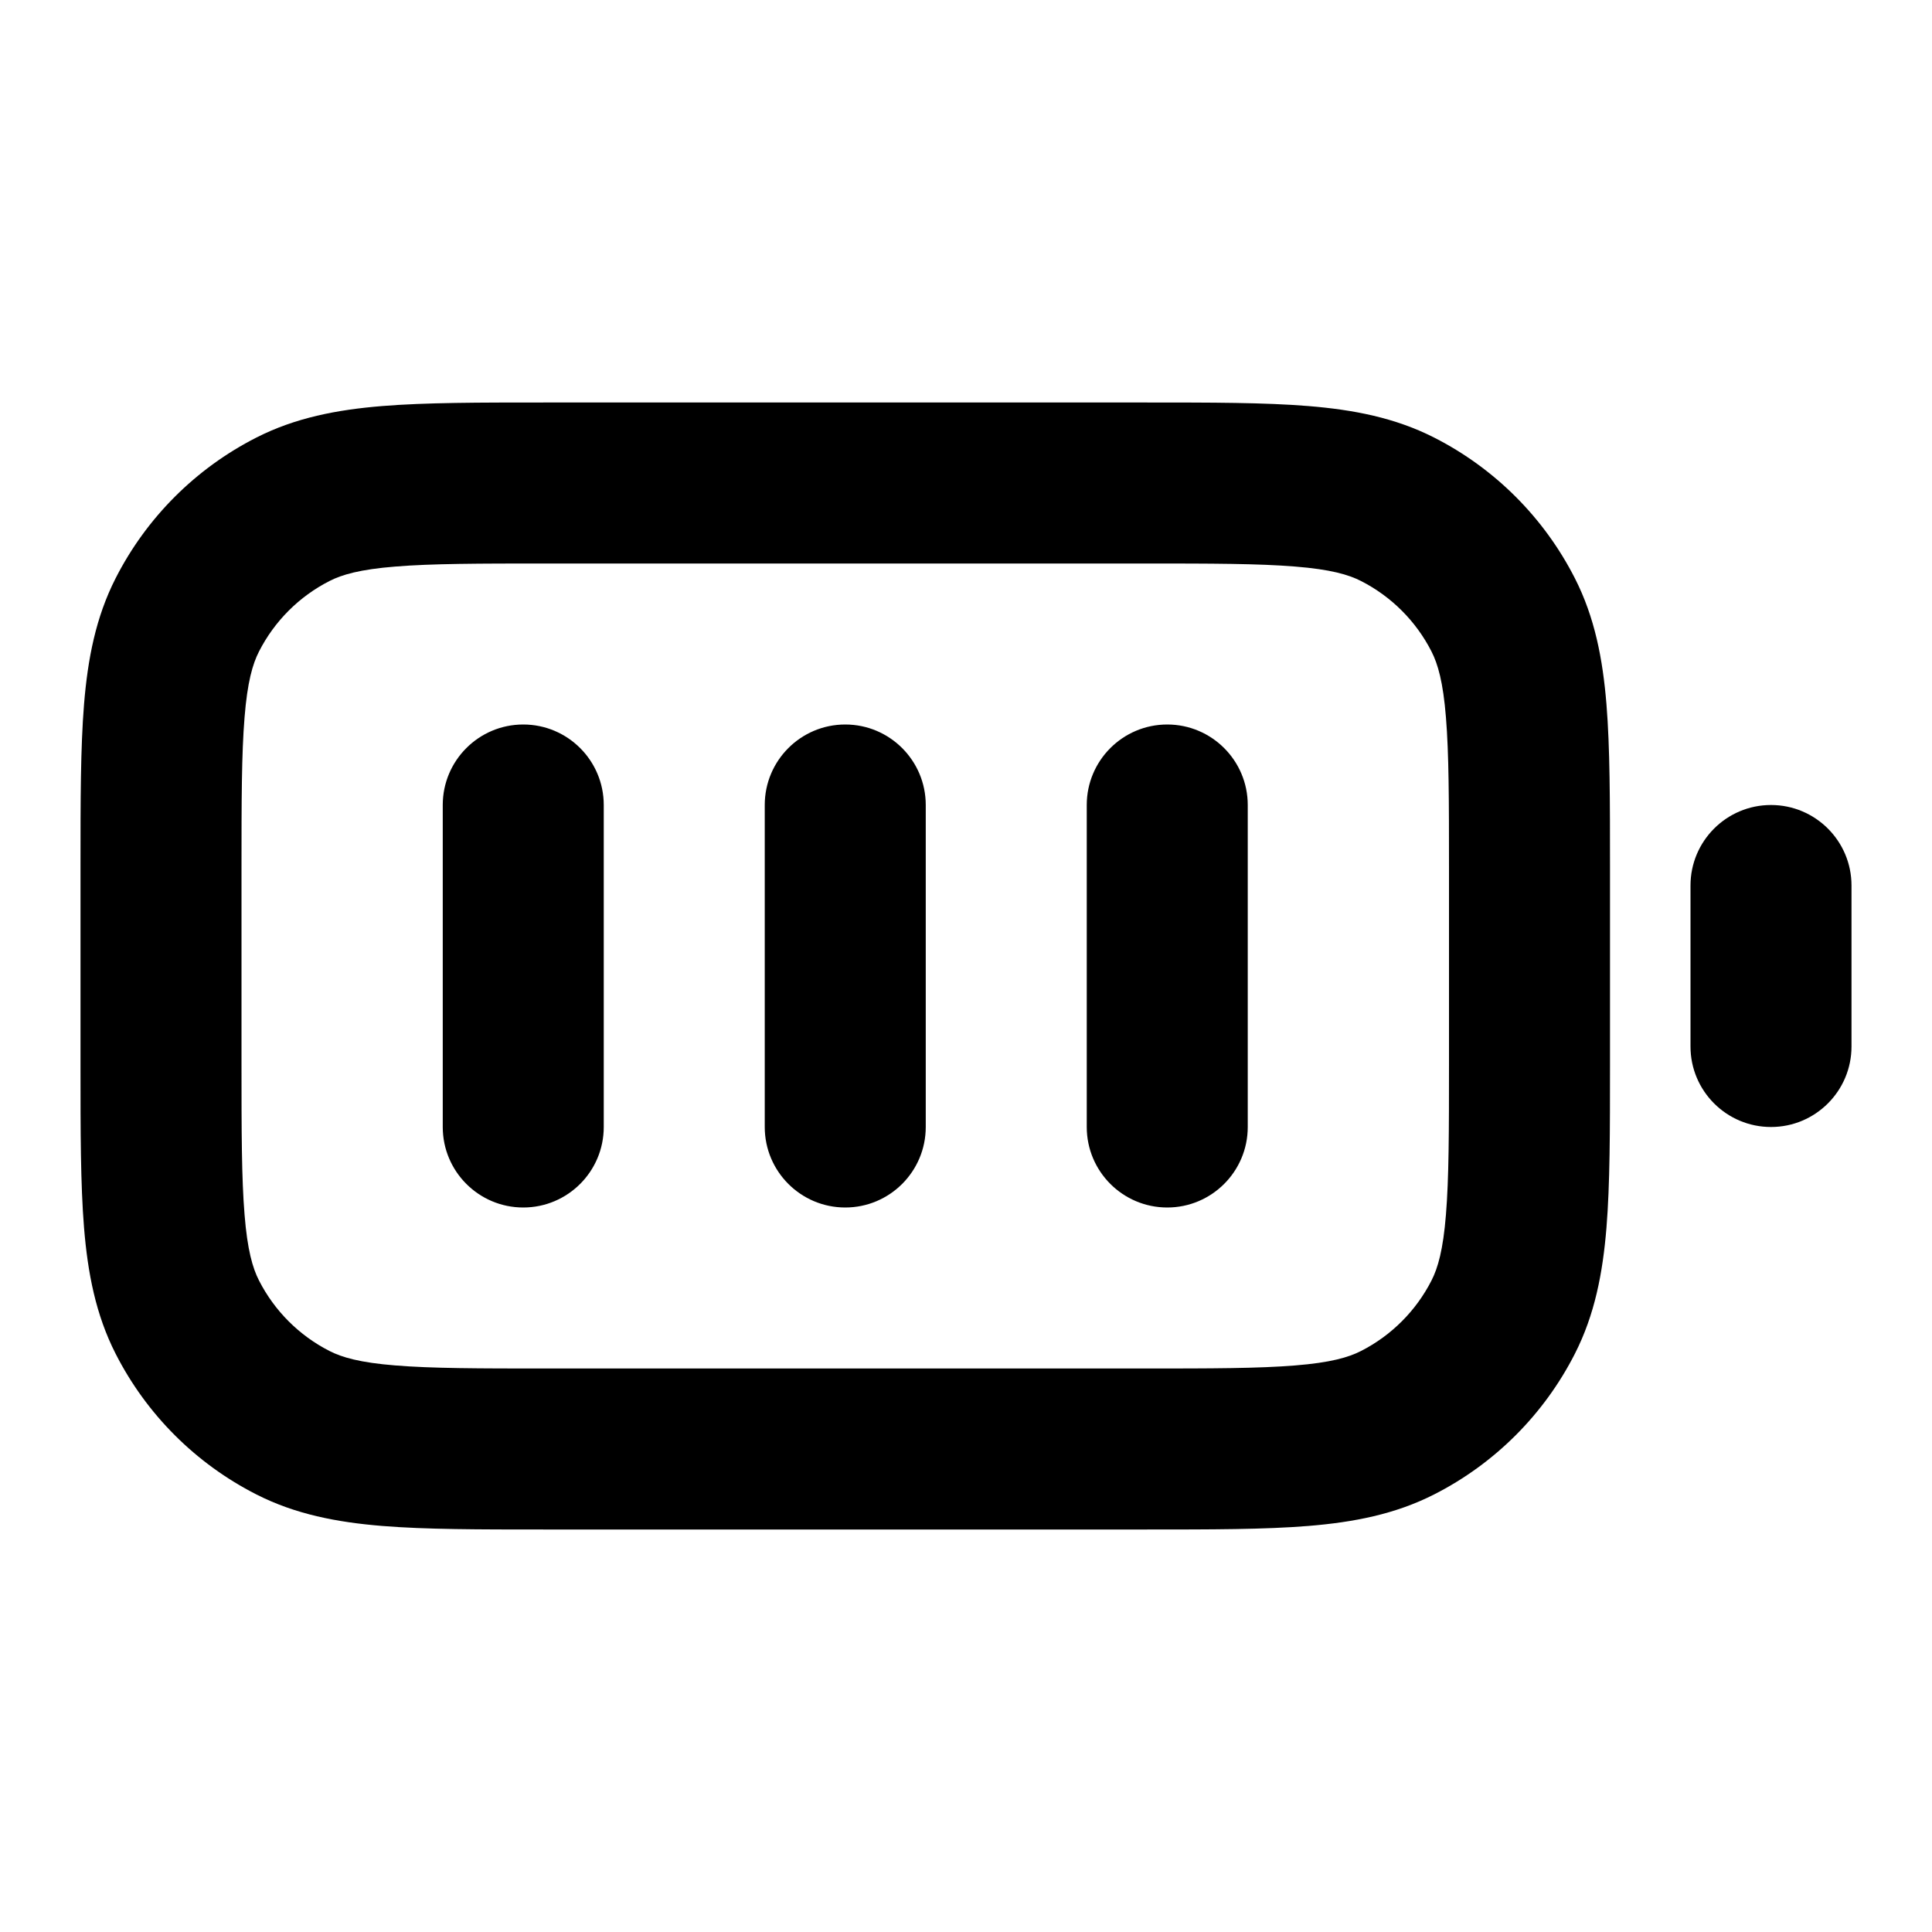 <svg xmlns="http://www.w3.org/2000/svg" width="24" height="24" viewBox="0 0 24 24">
  <defs/>
  <path d="M14.241,5 L14.241,5 C15.046,5 15.711,5 16.252,5.044 C16.814,5.09 17.331,5.189 17.816,5.436 C18.569,5.819 19.181,6.431 19.564,7.184 C19.811,7.669 19.91,8.186 19.956,8.748 C20,9.289 20,9.954 20,10.759 L20,13.241 C20,14.046 20,14.711 19.956,15.252 C19.91,15.814 19.811,16.331 19.564,16.816 C19.181,17.569 18.569,18.181 17.816,18.564 C17.331,18.811 16.814,18.91 16.252,18.956 C15.711,19 15.046,19 14.241,19 L6.759,19 C5.954,19 5.289,19 4.748,18.956 C4.186,18.91 3.669,18.811 3.184,18.564 C2.431,18.181 1.819,17.569 1.436,16.816 C1.189,16.331 1.09,15.814 1.044,15.252 C1,14.711 1,14.046 1,13.241 L1,10.759 C1,9.954 1,9.289 1.044,8.748 C1.09,8.186 1.189,7.669 1.436,7.184 C1.819,6.431 2.431,5.819 3.184,5.436 C3.669,5.189 4.186,5.09 4.748,5.044 C5.289,5 5.954,5 6.759,5 L14.241,5 Z M4.911,7.038 C4.473,7.073 4.248,7.138 4.092,7.218 C3.716,7.41 3.41,7.716 3.218,8.092 C3.138,8.248 3.073,8.473 3.038,8.911 C3.001,9.361 3,9.943 3,10.8 L3,13.2 C3,14.057 3.001,14.639 3.038,15.089 C3.073,15.527 3.138,15.752 3.218,15.908 C3.41,16.284 3.716,16.59 4.092,16.782 C4.248,16.862 4.473,16.927 4.911,16.962 C5.361,16.999 5.943,17 6.8,17 L14.2,17 C15.057,17 15.639,16.999 16.089,16.962 C16.527,16.927 16.752,16.862 16.908,16.782 C17.284,16.59 17.59,16.284 17.782,15.908 C17.862,15.752 17.927,15.527 17.962,15.089 C17.999,14.639 18,14.057 18,13.2 L18,10.8 C18,9.943 17.999,9.361 17.962,8.911 C17.927,8.473 17.862,8.248 17.782,8.092 C17.59,7.716 17.284,7.41 16.908,7.218 C16.752,7.138 16.527,7.073 16.089,7.038 C15.639,7.001 15.057,7 14.2,7 L6.8,7 C5.943,7 5.361,7.001 4.911,7.038 Z M14.5,9 C15.052,9 15.5,9.448 15.5,10 L15.5,14 C15.5,14.552 15.052,15 14.5,15 C13.948,15 13.5,14.552 13.5,14 L13.5,10 C13.5,9.448 13.948,9 14.5,9 Z M10.5,9 C11.052,9 11.5,9.448 11.5,10 L11.5,14 C11.5,14.552 11.052,15 10.5,15 C9.948,15 9.5,14.552 9.5,14 L9.5,10 C9.5,9.448 9.948,9 10.5,9 Z M6.5,9 C7.052,9 7.5,9.448 7.5,10 L7.5,14 C7.5,14.552 7.052,15 6.5,15 C5.948,15 5.5,14.552 5.5,14 L5.5,10 C5.5,9.448 5.948,9 6.5,9 Z M22,10 C22.552,10 23,10.448 23,11 L23,13 C23,13.552 22.552,14 22,14 C21.448,14 21,13.552 21,13 L21,11 C21,10.448 21.448,10 22,10 Z"/>
</svg>
